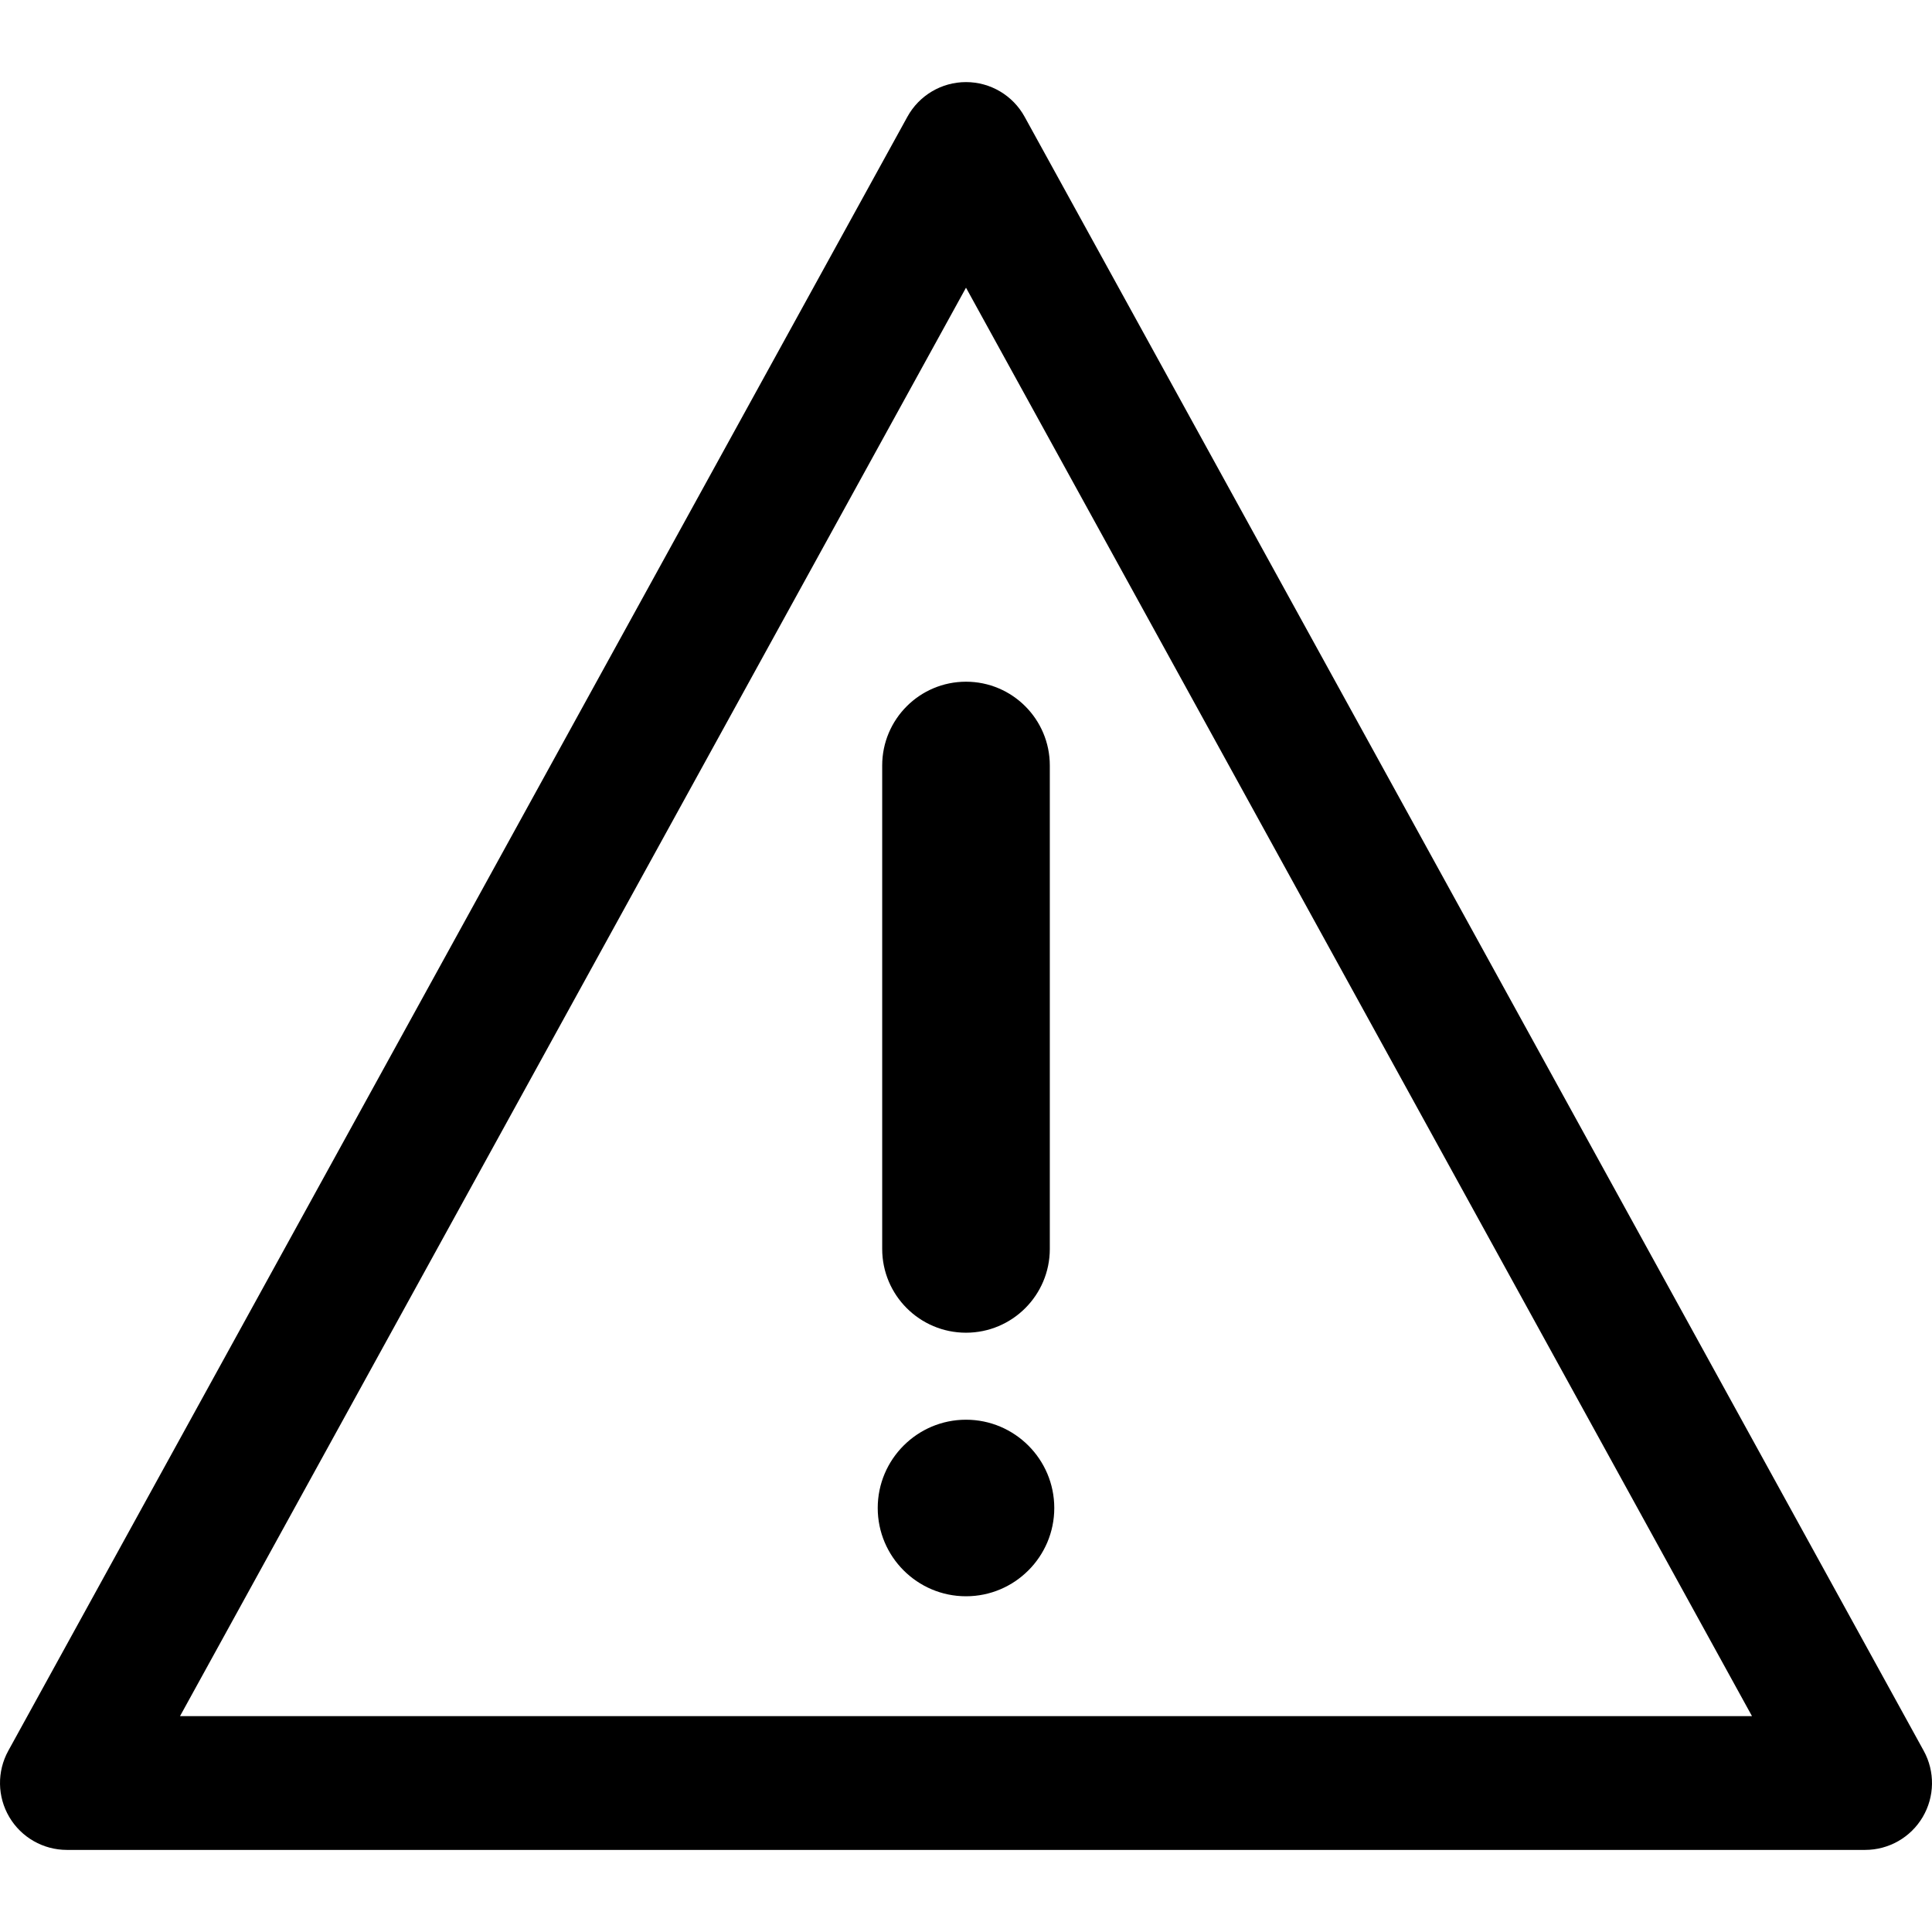 <?xml version="1.0" encoding="iso-8859-1"?>
<!-- Generator: Adobe Illustrator 16.0.0, SVG Export Plug-In . SVG Version: 6.00 Build 0)  -->
<!DOCTYPE svg PUBLIC "-//W3C//DTD SVG 1.1//EN" "http://www.w3.org/Graphics/SVG/1.1/DTD/svg11.dtd">
<svg version="1.1" id="Capa_1" xmlns="http://www.w3.org/2000/svg" xmlns:xlink="http://www.w3.org/1999/xlink" x="0px" y="0px"
	 width="361.117px" height="361.117px" viewBox="0 0 361.117 361.117" style="enable-background:new 0 0 361.117 361.117;"
	 xml:space="preserve">
<g>
	<g>
		<path d="M359.568,327.246L191.511,21.818c-2.197-3.993-6.395-6.474-10.952-6.474c-4.558,0-8.754,2.481-10.952,6.474L1.549,327.246
			c-2.131,3.872-2.058,8.582,0.191,12.388c2.249,3.805,6.34,6.139,10.76,6.139h336.117c4.421,0,8.512-2.334,10.761-6.139
			C361.627,335.828,361.699,331.118,359.568,327.246z M33.646,320.772L180.559,53.773l146.913,266.999H33.646z"/>
		<path d="M164.894,143.085v90.351c0,8.65,7.014,15.665,15.665,15.665c8.65,0,15.665-7.015,15.665-15.665v-90.351
			c0-8.651-7.015-15.665-15.665-15.665C171.908,127.42,164.894,134.435,164.894,143.085z"/>
		<path d="M180.559,265.364c-9.097,0-16.5,7.399-16.5,16.5c0,9.098,7.403,16.5,16.5,16.5c9.097,0,16.5-7.402,16.5-16.5
			C197.059,272.764,189.655,265.364,180.559,265.364z"/>
	</g>
</g>
<g>
</g>
<g>
</g>
<g>
</g>
<g>
</g>
<g>
</g>
<g>
</g>
<g>
</g>
<g>
</g>
<g>
</g>
<g>
</g>
<g>
</g>
<g>
</g>
<g>
</g>
<g>
</g>
<g>
</g>
</svg>
